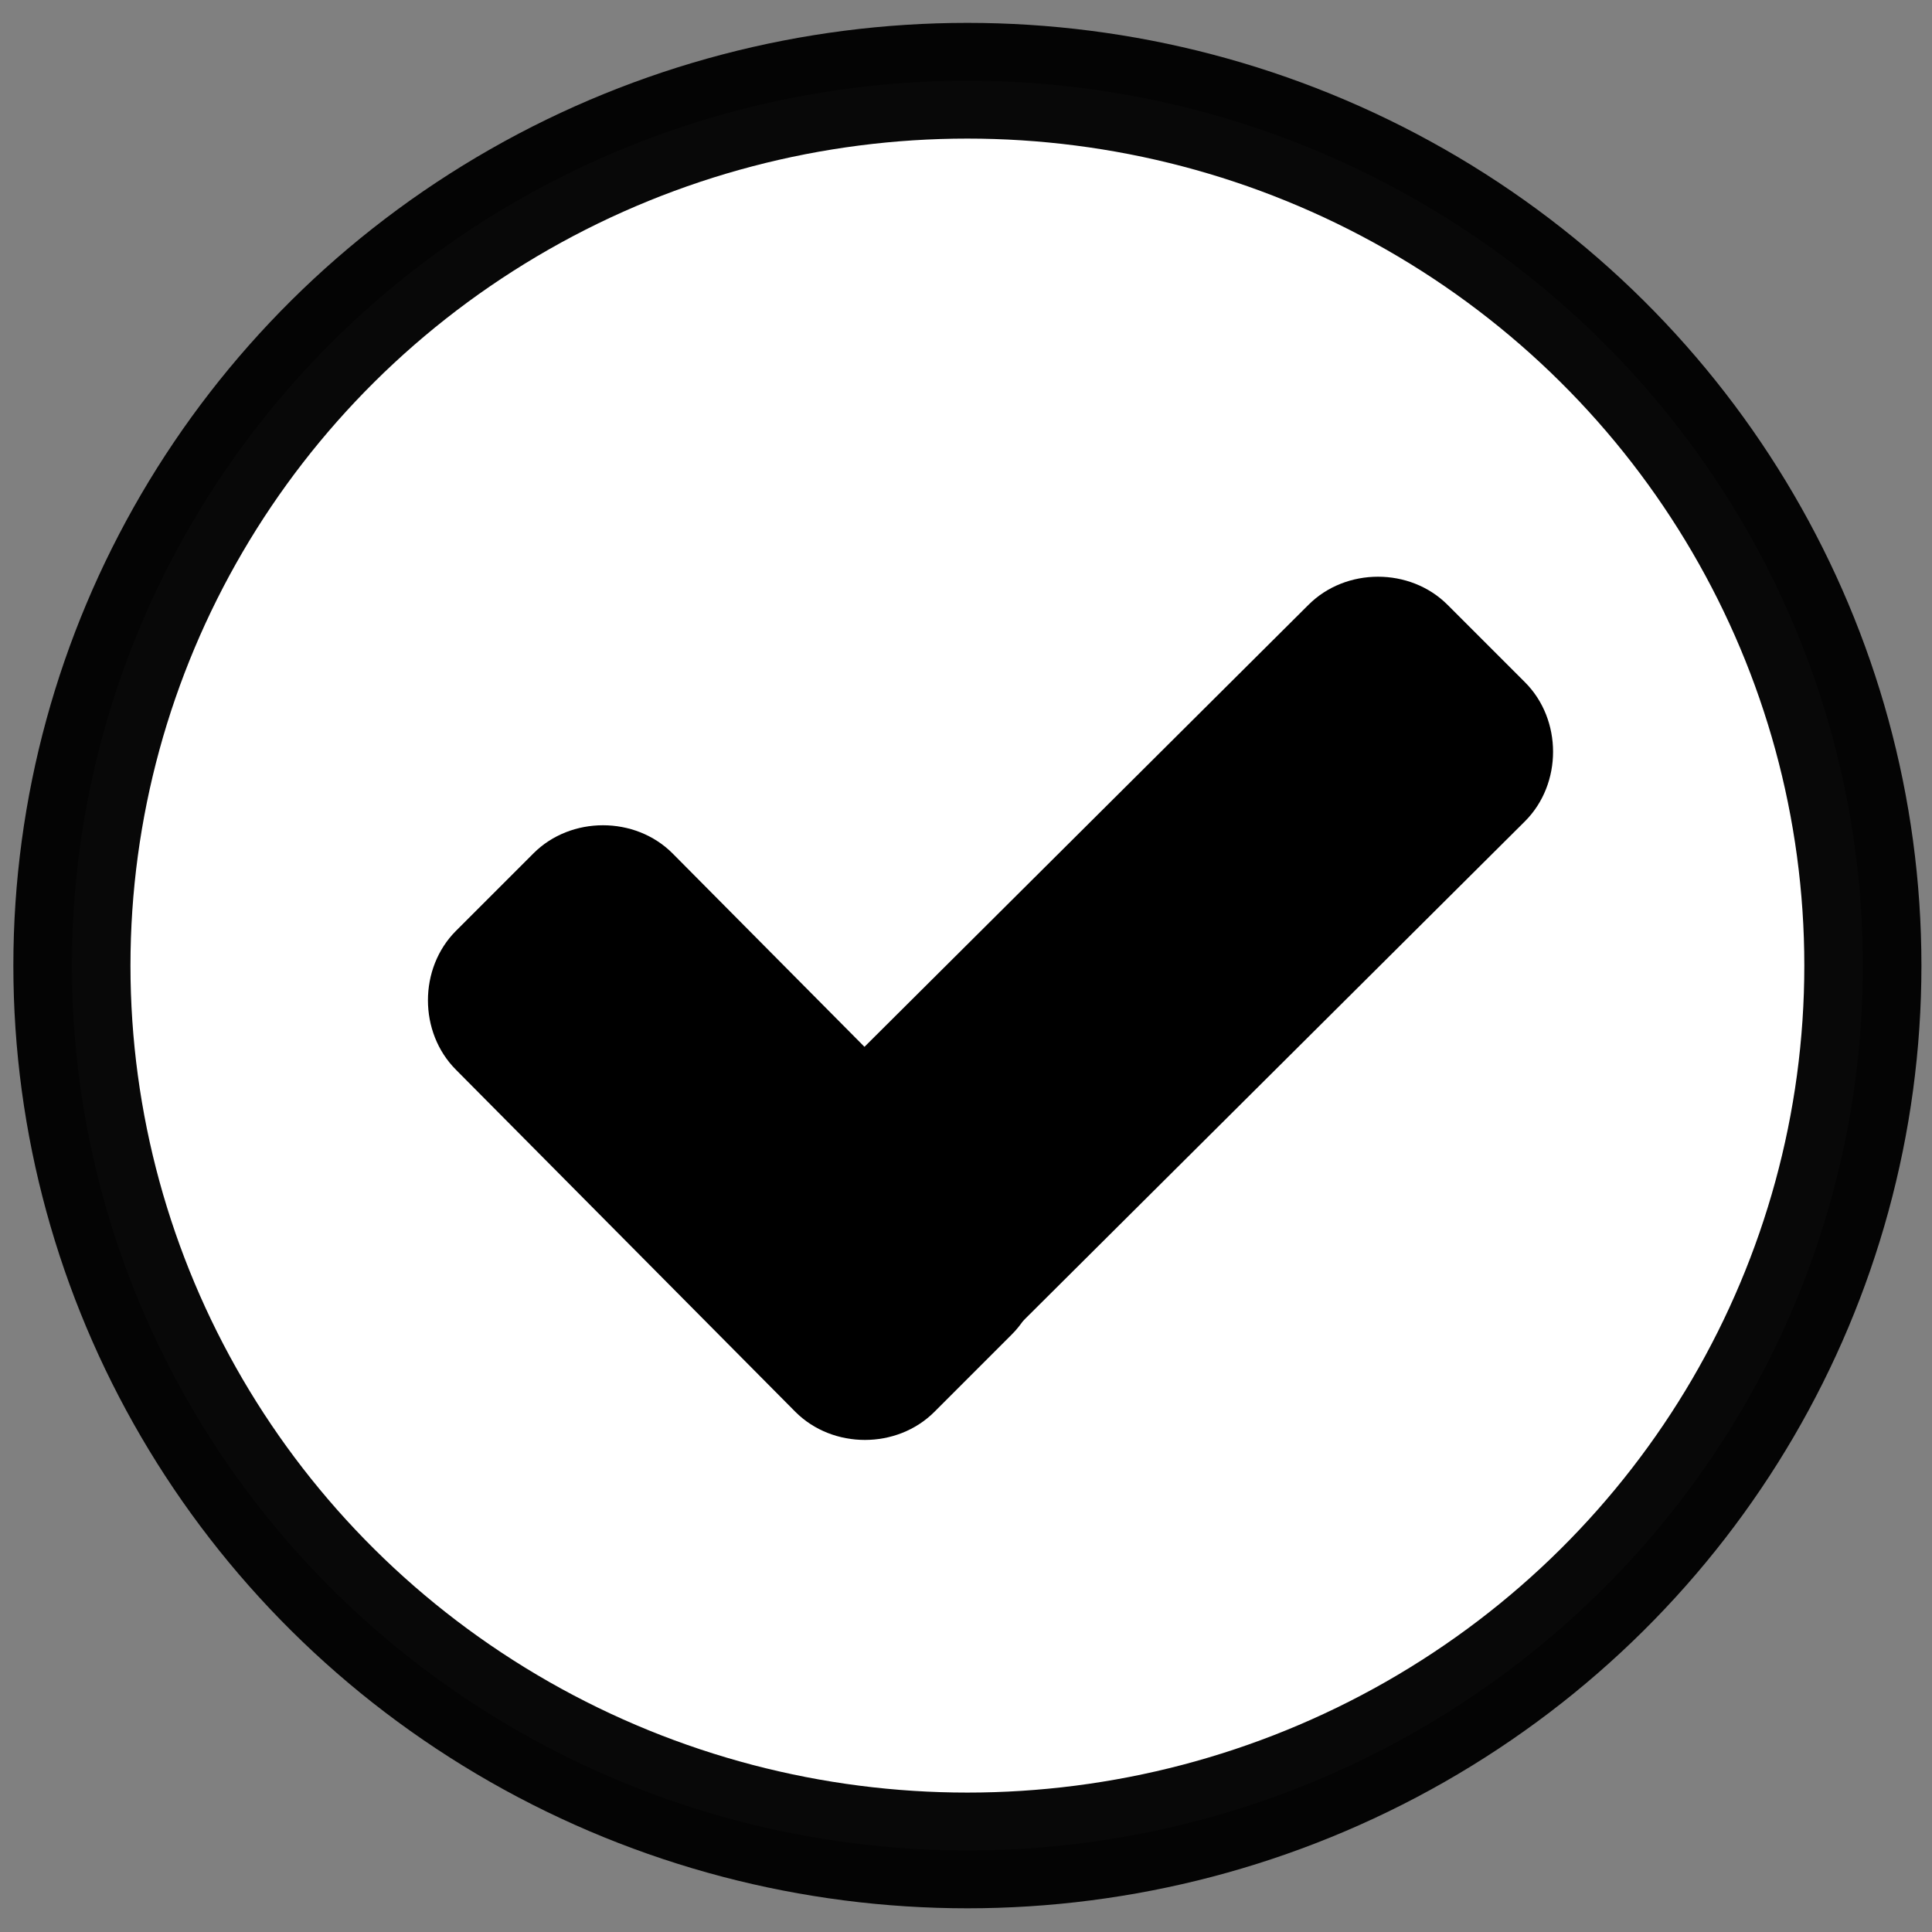 <?xml version="1.0" encoding="UTF-8" standalone="no"?>
<svg
   xmlns:dc="http://purl.org/dc/elements/1.1/"
   xmlns:cc="http://creativecommons.org/ns#"
   xmlns:rdf="http://www.w3.org/1999/02/22-rdf-syntax-ns#"
   xmlns:svg="http://www.w3.org/2000/svg"
   xmlns="http://www.w3.org/2000/svg"
   xmlns:sodipodi="http://sodipodi.sourceforge.net/DTD/sodipodi-0.dtd"
   xmlns:inkscape="http://www.inkscape.org/namespaces/inkscape"
   version="1.1"
   id="Layer_1"
   x="0px"
   y="0px"
   viewBox="0 0 507.2 507.2"
   style="enable-background:new 0 0 507.2 507.2;"
   xml:space="preserve"
   width="512px"
   height="512px"
   class=""
   inkscape:version="0.48.4 r9939"
   sodipodi:docname="كاتب نشيط.svg"><rect x="0" y="0" width="507.2" height="507.2" fill="#808080" stroke="none"/><defs
   id="defs3023" /><sodipodi:namedview
   pagecolor="#ffffff"
   bordercolor="#666666"
   borderopacity="1"
   objecttolerance="10"
   gridtolerance="10"
   guidetolerance="10"
   inkscape:pageopacity="0"
   inkscape:pageshadow="2"
   inkscape:window-width="1280"
   inkscape:window-height="706"
   id="namedview3021"
   showgrid="false"
   inkscape:zoom="0.71677427"
   inkscape:cx="427.8664"
   inkscape:cy="257.56588"
   inkscape:window-x="-8"
   inkscape:window-y="-8"
   inkscape:window-maximized="1"
   inkscape:current-layer="g3009" /><g
   id="g3007"><g
     id="g3009"><circle
       style="fill:#ffffff;stroke:#000000;stroke-width:33.165;stroke-miterlimit:4;stroke-opacity:0.965;stroke-dasharray:none;fill-opacity:1"
       cx="253.6"
       cy="253.6"
       r="253.6"
       data-original="#32BA7C"
       class=""
       id="circle3011"
       sodipodi:cx="253.60001"
       sodipodi:cy="253.60001"
       sodipodi:rx="253.60001"
       sodipodi:ry="253.60001"
       transform="matrix(0.927,0,0,0.916,18.878,21.194)" /><g
       id="g3015"
       transform="matrix(0.877,0,0,0.877,37.625,41.602)"
       style="stroke-width:29.287;stroke-miterlimit:4;stroke-dasharray:none;fill:#000000">
	<path
   style="fill:#000000;stroke-width:29.287;stroke-miterlimit:4;stroke-dasharray:none"
   d="m 260,310.4 c 11.2,11.2 11.2,30.4 0,41.6 l -23.2,23.2 c -11.2,11.2 -30.4,11.2 -41.6,0 L 93.6,272.8 c -11.2,-11.2 -11.2,-30.4 0,-41.6 L 116.8,208 c 11.2,-11.2 30.4,-11.2 41.6,0 L 260,310.4 z"
   data-original="#FFFFFF"
   class=""
   id="path3017"
   inkscape:connector-curvature="0" />
	<path
   style="fill:#000000;stroke-width:29.287;stroke-miterlimit:4;stroke-dasharray:none"
   d="m 348.8,133.6 c 11.2,-11.2 30.4,-11.2 41.6,0 l 23.2,23.2 c 11.2,11.2 11.2,30.4 0,41.6 l -176,175.2 c -11.2,11.2 -30.4,11.2 -41.6,0 l -23.2,-23.2 c -11.2,-11.2 -11.2,-30.4 0,-41.6 l 176,-175.2 z"
   data-original="#FFFFFF"
   class=""
   id="path3019"
   inkscape:connector-curvature="0" />
</g></g></g> </svg>